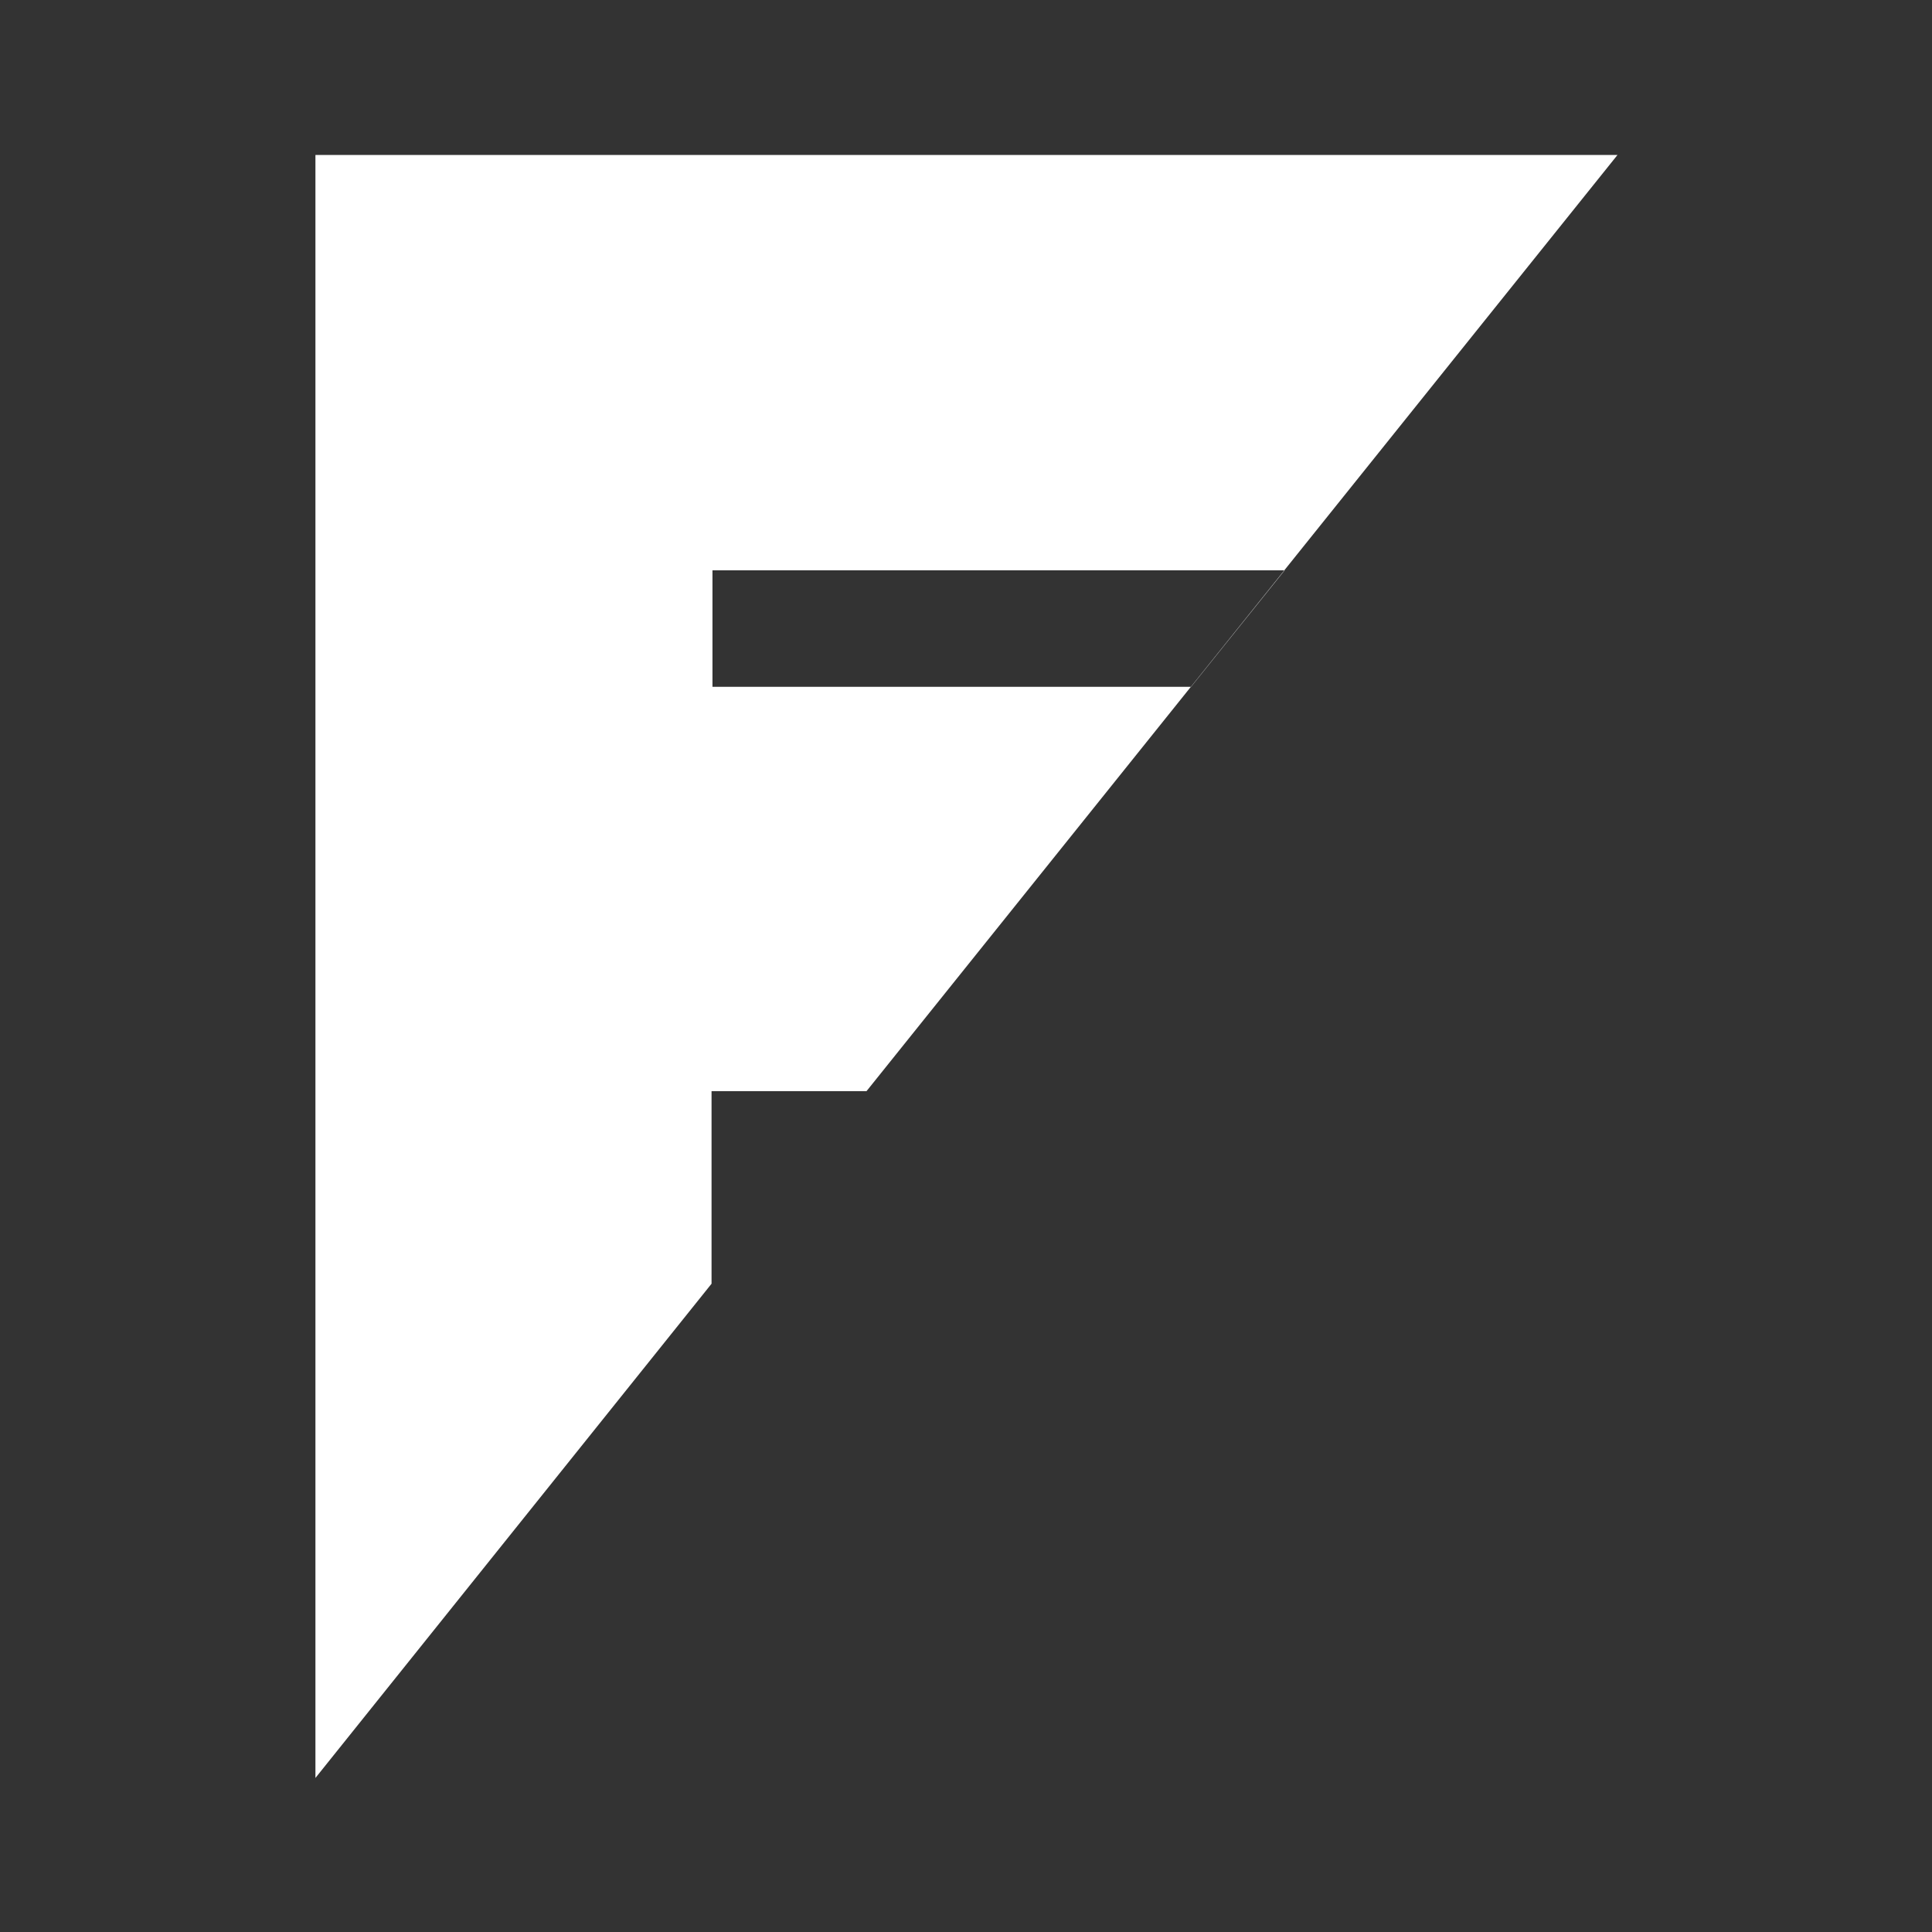 <svg xmlns="http://www.w3.org/2000/svg" xmlns:xlink="http://www.w3.org/1999/xlink" id="Layer_1" x="0" y="0" version="1.1" viewBox="-200 291.3 210.7 210.7" xml:space="preserve" style="enable-background:new -200 291.3 210.7 210.7"><rect x="-200" y="291.3" width="210.7" height="210.7" fill="#333333" stroke="none"/><style type="text/css">.st0{fill:#fff}</style><path d="M-122.3,410.3h16.8l81.9-102.1h-142v177l43.2-53.9v-21H-122.3z M-122.3,353.5h62.4l-10.2,12.7h-52.2	C-122.3,366.2-122.3,353.5-122.3,353.5z" class="st0"/></svg>